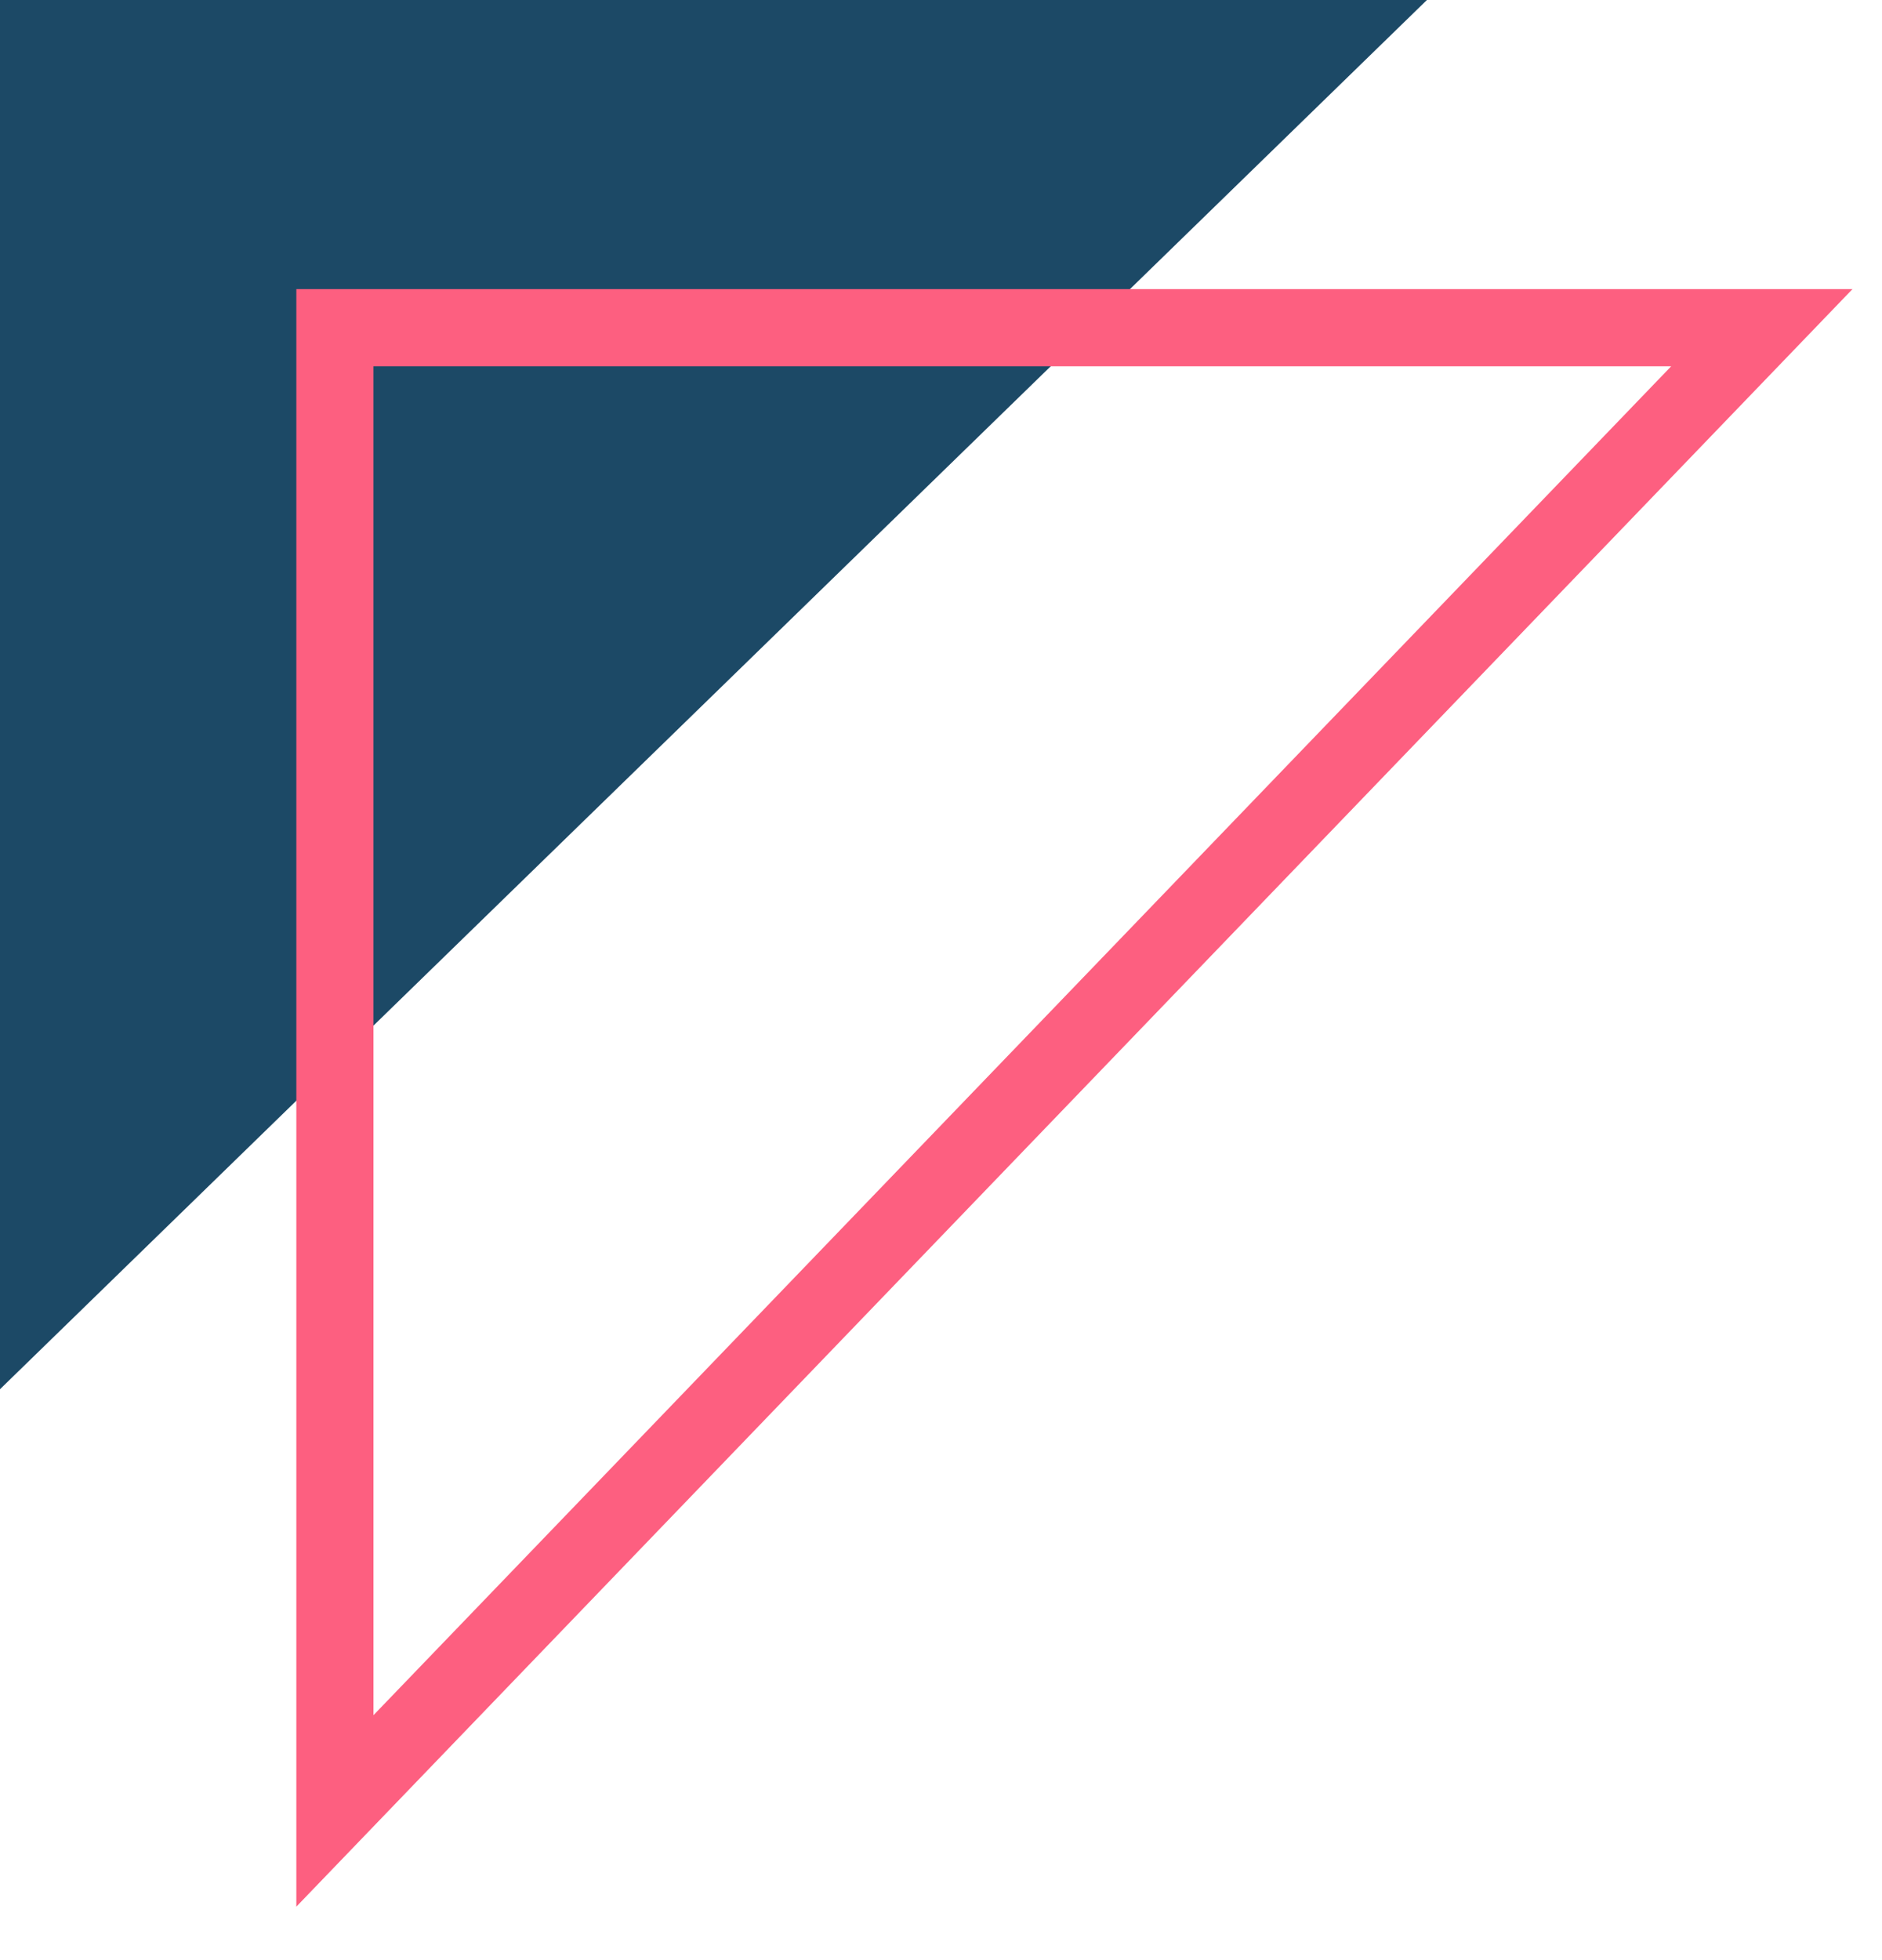 <svg id="Layer_1" data-name="Layer 1" xmlns="http://www.w3.org/2000/svg" viewBox="0 0 122 127"><defs><style>.cls-1{fill:#1c4966;}.cls-2{fill:none;stroke:#fd5f80;stroke-width:5px;}</style></defs><title>triangles2</title><path id="Path_6" data-name="Path 6" class="cls-1" d="M92.5,0H0V90Z"/><path id="Path_125" data-name="Path 125" class="cls-2" d="M114.21,21.23H21.71v96.09Z"/></svg>